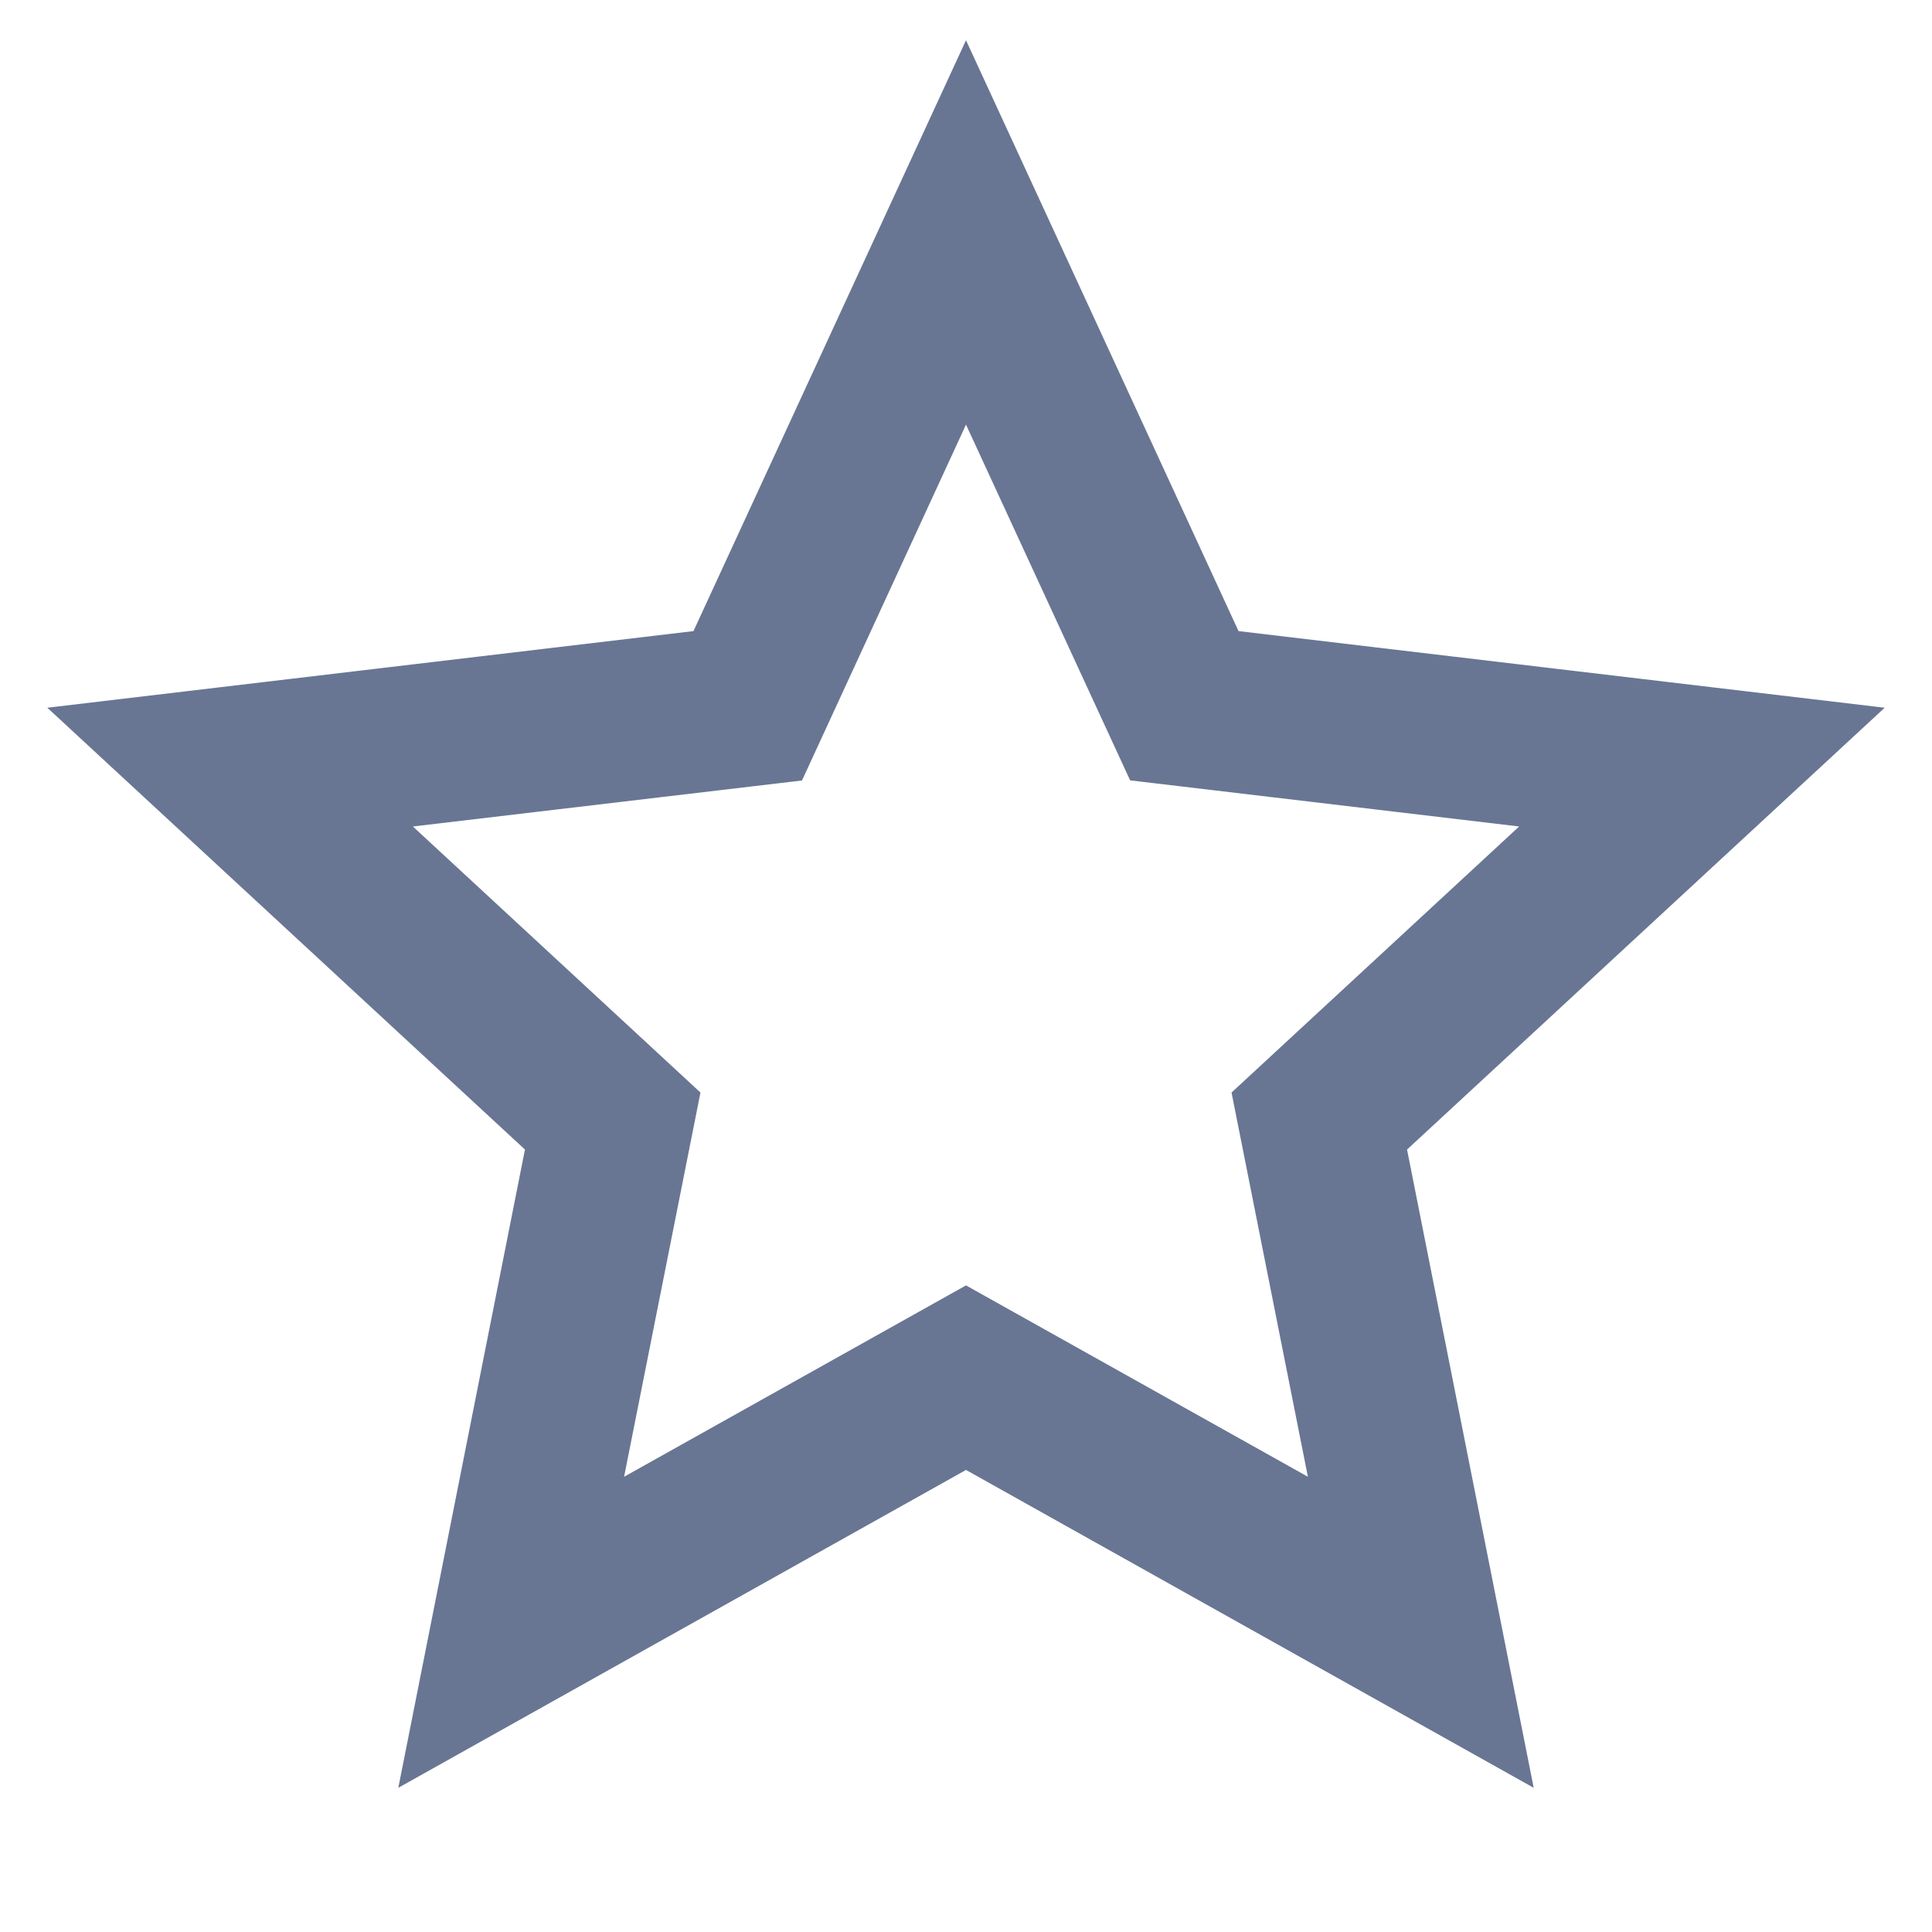 <svg width="16" height="16" viewBox="0 0 16 16" fill="none" xmlns="http://www.w3.org/2000/svg">
<path d="M8.244 11.737L8 11.6L7.756 11.737L4 13.84L4.838 9.617L4.893 9.343L4.687 9.153L1.527 6.23L5.802 5.723L6.079 5.69L6.197 5.436L8 1.527L9.803 5.436L9.921 5.69L10.198 5.723L14.473 6.23L11.313 9.153L11.107 9.343L11.162 9.617L12 13.84L8.244 11.737ZM11.322 12.133L10.744 9.225L12.92 7.212L13.716 6.476L12.64 6.348L9.696 5.999L8.454 3.307L8 2.323L7.546 3.307L6.305 6L3.361 6.348L2.284 6.476L3.08 7.212L5.256 9.225L4.678 12.133L4.467 13.196L5.413 12.666L8 11.218L10.587 12.666L11.533 13.196L11.322 12.133Z" fill="#07080A" stroke="#687693"/>
</svg>
